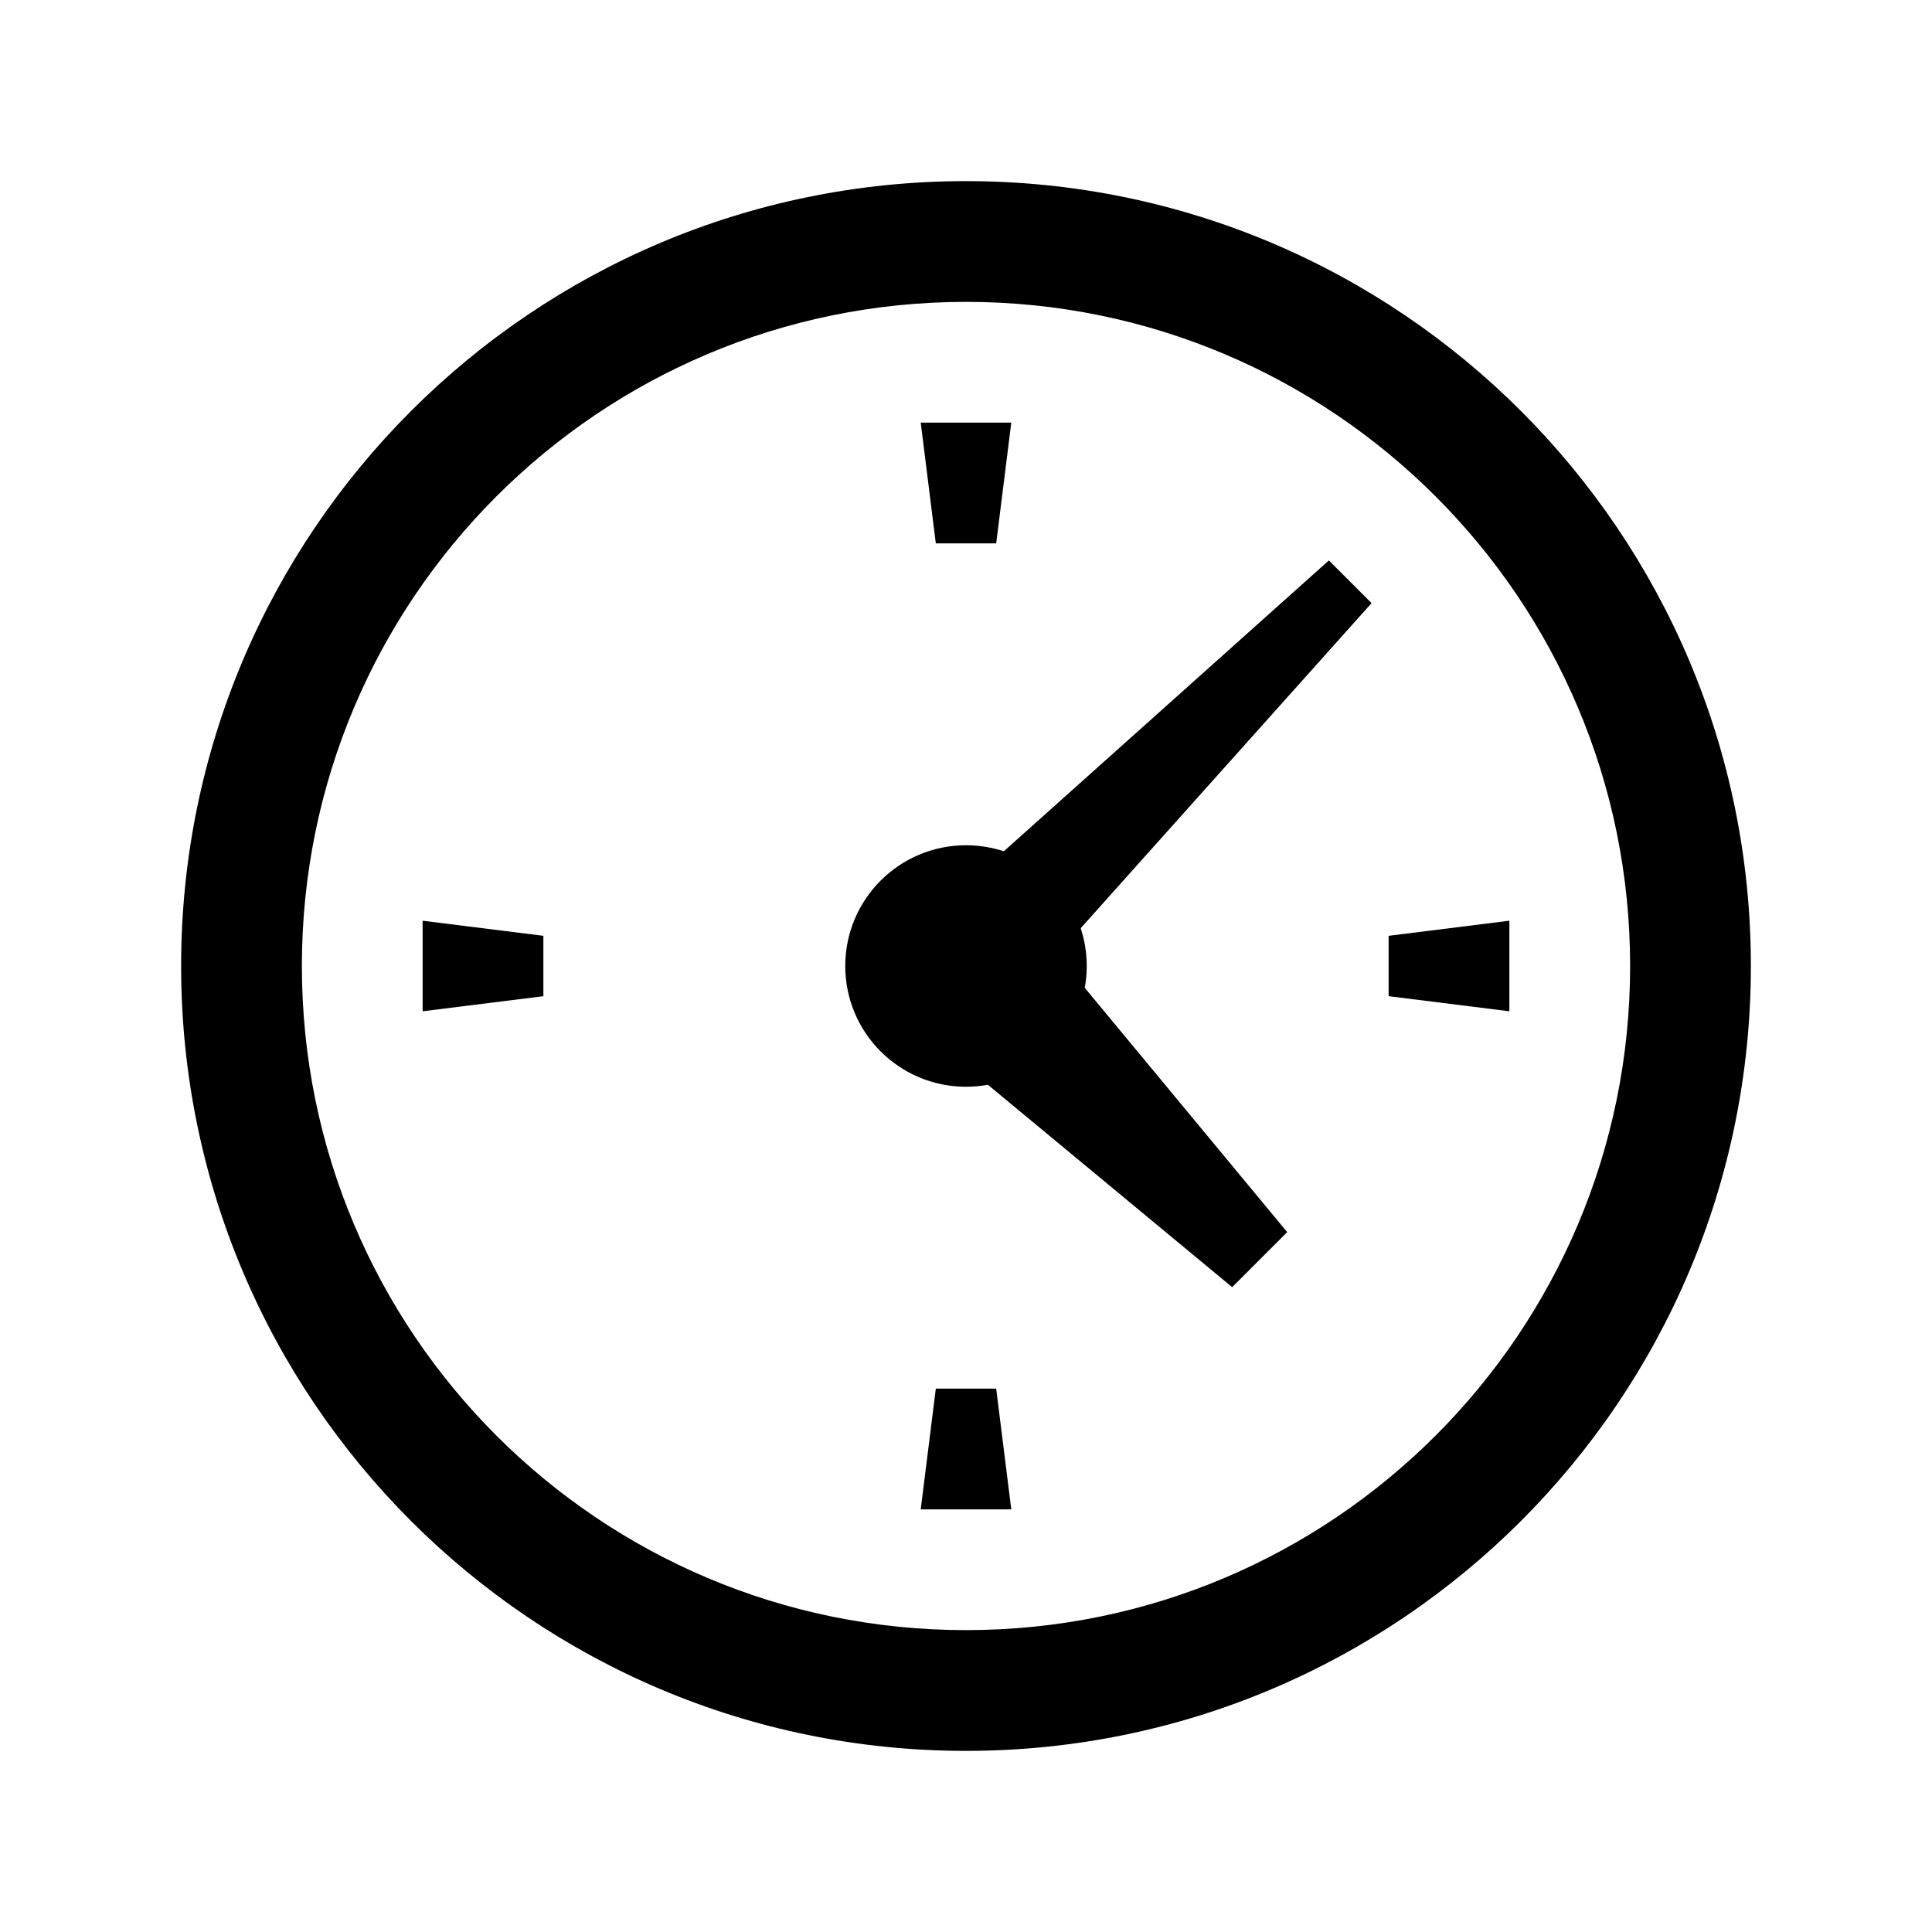 <?xml version="1.0" encoding="iso-8859-1"?>
<!-- Generator: Adobe Illustrator 25.2.1, SVG Export Plug-In . SVG Version: 6.00 Build 0)  -->
<svg version="1.1" id="Layer_1" xmlns="http://www.w3.org/2000/svg" xmlns:xlink="http://www.w3.org/1999/xlink" x="0px" y="0px"
	 viewBox="0 0 64 64" style="enable-background:new 0 0 64 64;" xml:space="preserve">
<path d="M32,6C17.641,6,6,17.641,6,32c0,14.359,11.641,26,26,26s26-11.641,26-26C58,17.641,46.359,6,32,6z M32,54
	c-12.15,0-22-9.85-22-22s9.85-22,22-22s22,9.85,22,22S44.15,54,32,54z"/>
<polygon points="45.435,19.979 44.021,18.565 30.586,30.586 33.414,33.414 "/>
<polygon points="40.817,42.639 42.64,40.816 33.824,30.176 30.177,33.823 "/>
<polygon points="33,18 31,18 30.5,14 33.5,14 "/>
<polygon points="31,46 33,46 33.5,50 30.5,50 "/>
<polygon points="46,33 46,31 50,30.5 50,33.5 "/>
<polygon points="18,31 18,33 14,33.5 14,30.5 "/>
<g>
	<circle cx="32" cy="32" r="4"/>
</g>
</svg>